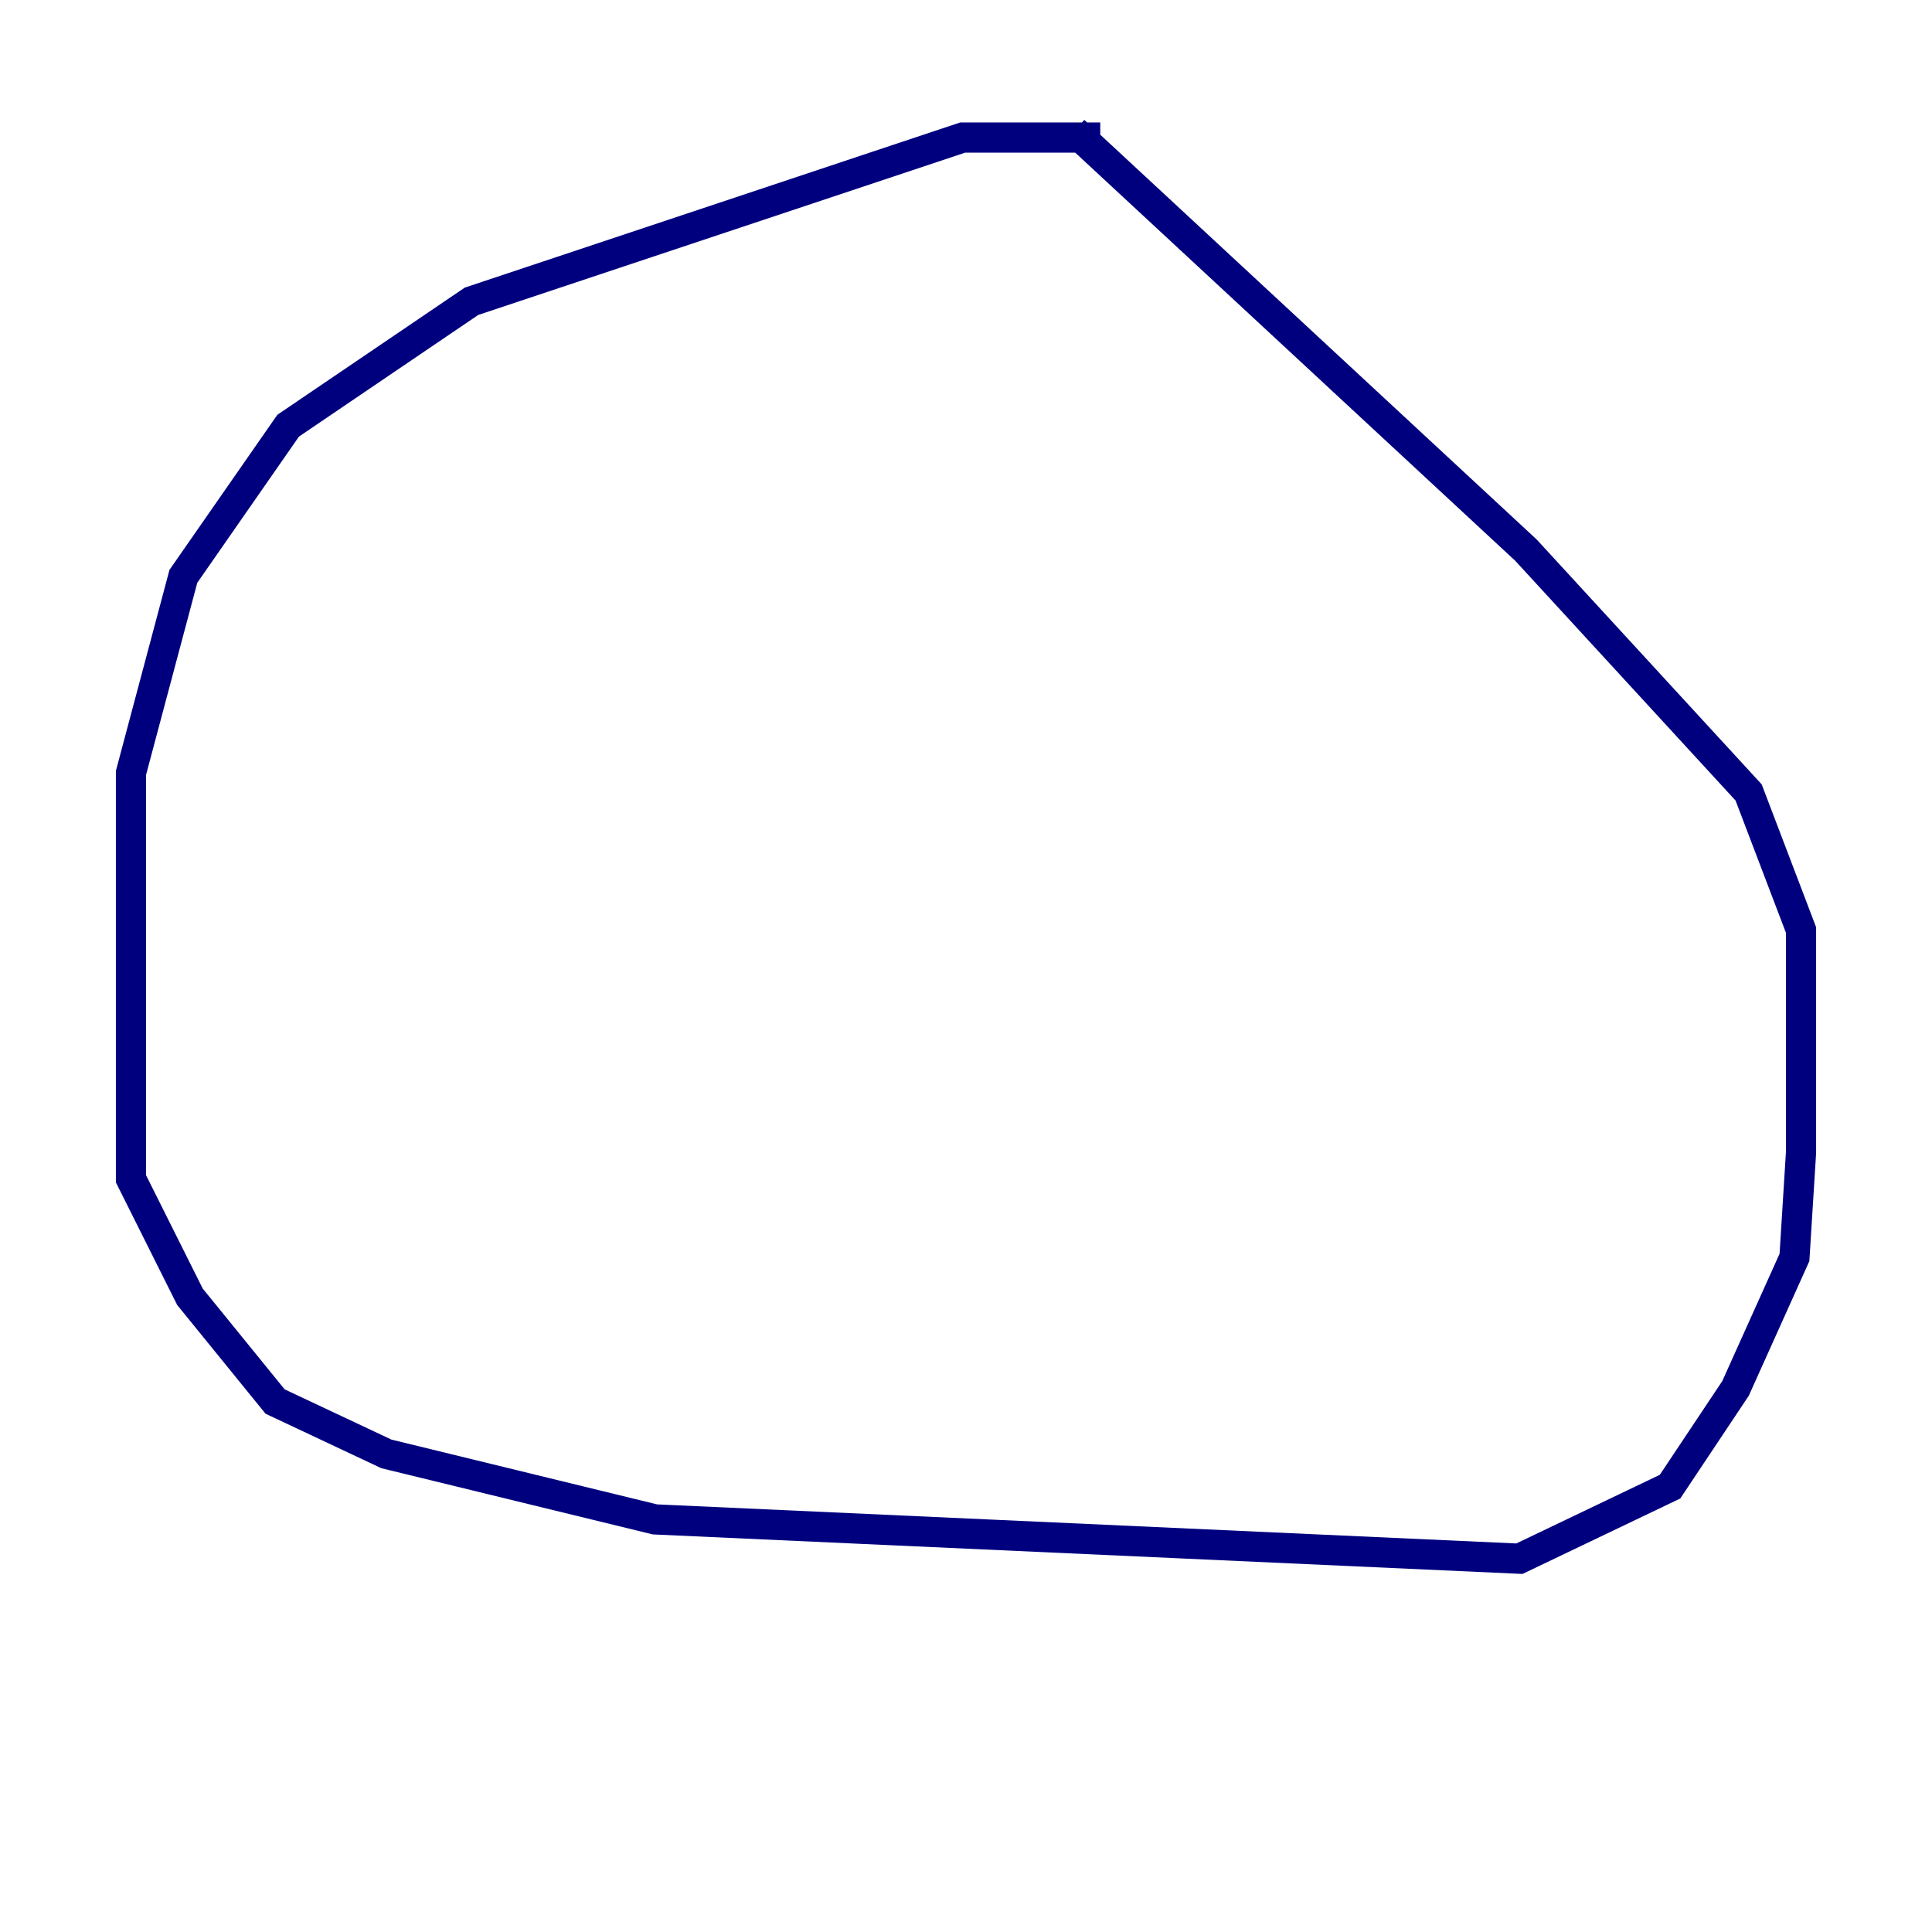 <?xml version="1.0" encoding="utf-8" ?>
<svg baseProfile="tiny" height="128" version="1.2" viewBox="0,0,128,128" width="128" xmlns="http://www.w3.org/2000/svg" xmlns:ev="http://www.w3.org/2001/xml-events" xmlns:xlink="http://www.w3.org/1999/xlink"><defs /><polyline fill="none" points="72.895,9.112 63.783,9.112 31.241,19.959 19.091,28.203 12.149,38.183 8.678,51.2 8.678,78.102 12.583,85.912 18.224,92.854 25.6,96.325 43.39,100.664 100.664,103.268 110.644,98.495 114.983,91.986 118.888,83.308 119.322,76.366 119.322,61.614 115.851,52.502 101.098,36.447 71.159,8.678" stroke="#00007f" stroke-width="2" /><polyline fill="none" points="48.597,16.922 48.597,16.922" stroke="#7f0000" stroke-width="2" /></svg>